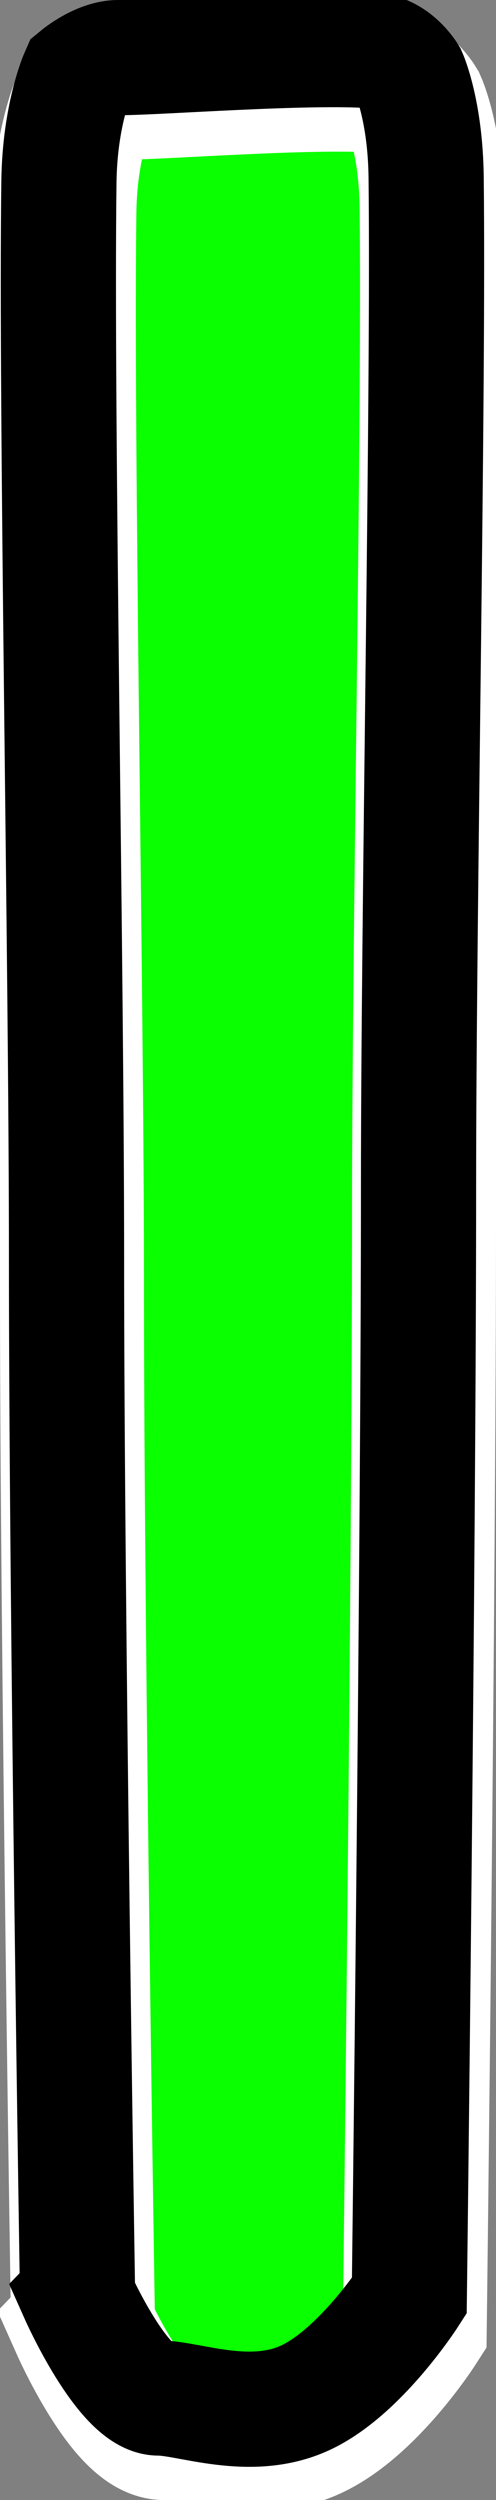 <svg version="1.1" xmlns="http://www.w3.org/2000/svg" xmlns:xlink="http://www.w3.org/1999/xlink" width="8.612" height="43.387" viewBox="0,0,8.612,43.387"><rect x="0" y="0" width="8.612" height="43.387" fill="#808080" stroke="none"/><g transform="translate(-315.743,-157.935)"><g data-paper-data="{&quot;isPaintingLayer&quot;:true}" fill-rule="nonzero" stroke-linecap="butt" stroke-linejoin="miter" stroke-miterlimit="10" stroke-dasharray="" stroke-dashoffset="0" style="mix-blend-mode: normal"><path d="M317.185,198.302c0,0 -0.192,-11.837 -0.192,-18.025c0,-5.145 -0.184,-14.663 -0.132,-18.667c0.015,-1.155 0.324,-1.852 0.324,-1.852c0,0 0.365,-0.302 0.708,-0.302c0.698,0 3.255,-0.203 4.441,-0.119c0.373,0.026 0.611,0.421 0.611,0.421c0,0 0.278,0.621 0.292,1.772c0.044,3.796 -0.132,12.605 -0.132,17.54c0,6.417 -0.16,19.232 -0.16,19.232c0,0 -0.853,1.326 -1.807,1.768c-0.957,0.443 -2.016,0.003 -2.546,0.003c-0.619,0 -1.408,-1.77 -1.408,-1.77z" fill="#0aff00" stroke="#ffffff" stroke-width="2.5"/><path d="M317.09,197.781c0,0 -0.192,-11.837 -0.192,-18.025c0,-5.145 -0.184,-14.663 -0.132,-18.667c0.015,-1.155 0.324,-1.852 0.324,-1.852c0,0 0.365,-0.302 0.708,-0.302c0.698,0 3.255,-0.203 4.441,-0.119c0.373,0.026 0.611,0.421 0.611,0.421c0,0 0.278,0.621 0.292,1.772c0.044,3.796 -0.132,12.605 -0.132,17.54c0,6.417 -0.16,19.232 -0.16,19.232c0,0 -0.853,1.326 -1.807,1.768c-0.957,0.443 -2.016,0.003 -2.546,0.003c-0.619,0 -1.408,-1.77 -1.408,-1.77z" fill="none" stroke="#000000" stroke-width="2"/></g></g></svg>